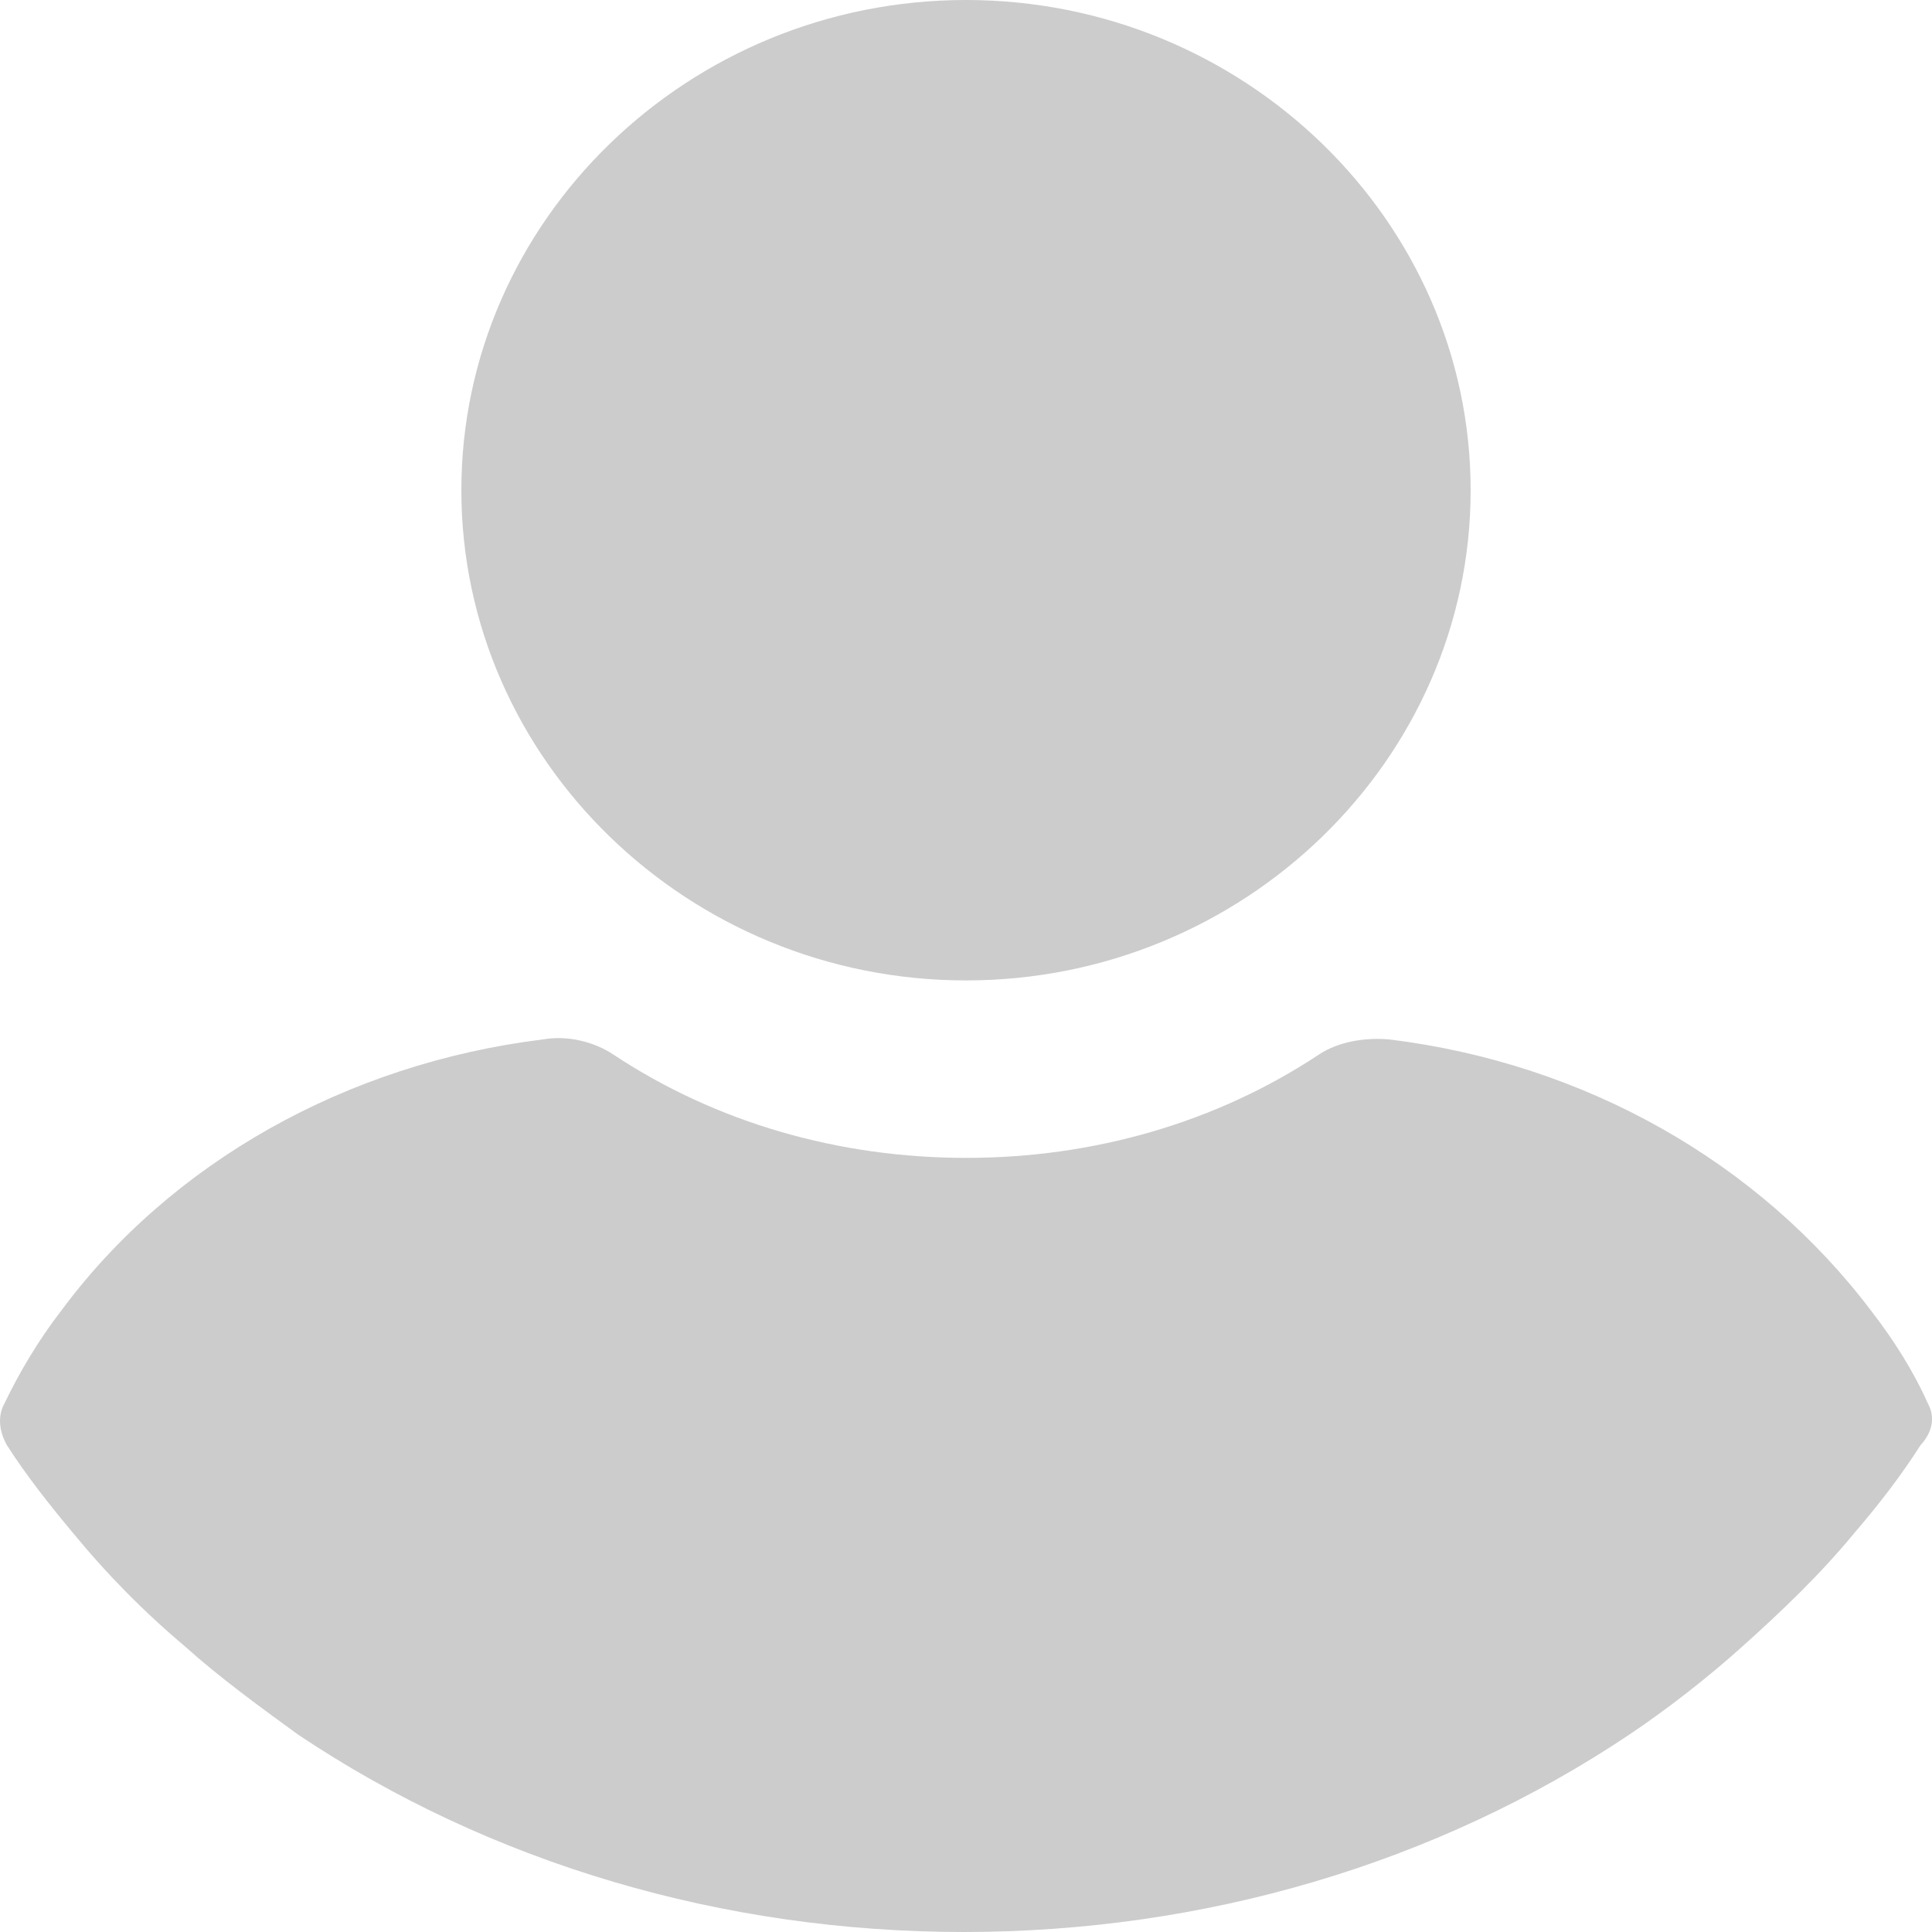 <svg width="60" height="60" viewBox="0 0 60 60" fill="none" xmlns="http://www.w3.org/2000/svg">
<g opacity="0.2">
<path d="M30 0C21.377 0 14.328 6.847 14.328 15.224C14.328 23.6 21.377 30.448 30 30.448C38.623 30.448 45.672 23.6 45.672 15.224C45.672 6.847 38.623 0 30 0Z" fill="currentColor"/>
<path d="M59.872 43.587C59.416 42.565 58.808 41.611 58.124 40.726C54.628 36.095 49.232 33.03 43.152 32.281C42.392 32.213 41.556 32.349 40.948 32.758C37.757 34.869 33.957 35.959 30.005 35.959C26.053 35.959 22.253 34.869 19.061 32.758C18.453 32.349 17.617 32.145 16.857 32.281C10.777 33.03 5.305 36.095 1.886 40.726C1.202 41.611 0.594 42.633 0.138 43.587C-0.09 43.995 -0.014 44.472 0.214 44.881C0.822 45.834 1.582 46.788 2.265 47.605C3.329 48.899 4.469 50.057 5.761 51.146C6.825 52.1 8.041 52.985 9.257 53.87C15.261 57.889 22.481 60 29.929 60C37.377 60 44.596 57.889 50.6 53.87C51.816 53.053 53.032 52.1 54.096 51.146C55.312 50.057 56.528 48.899 57.592 47.605C58.352 46.719 59.036 45.834 59.644 44.881C60.024 44.472 60.1 43.995 59.872 43.587Z" fill="currentColor"/>
</g>
</svg>
